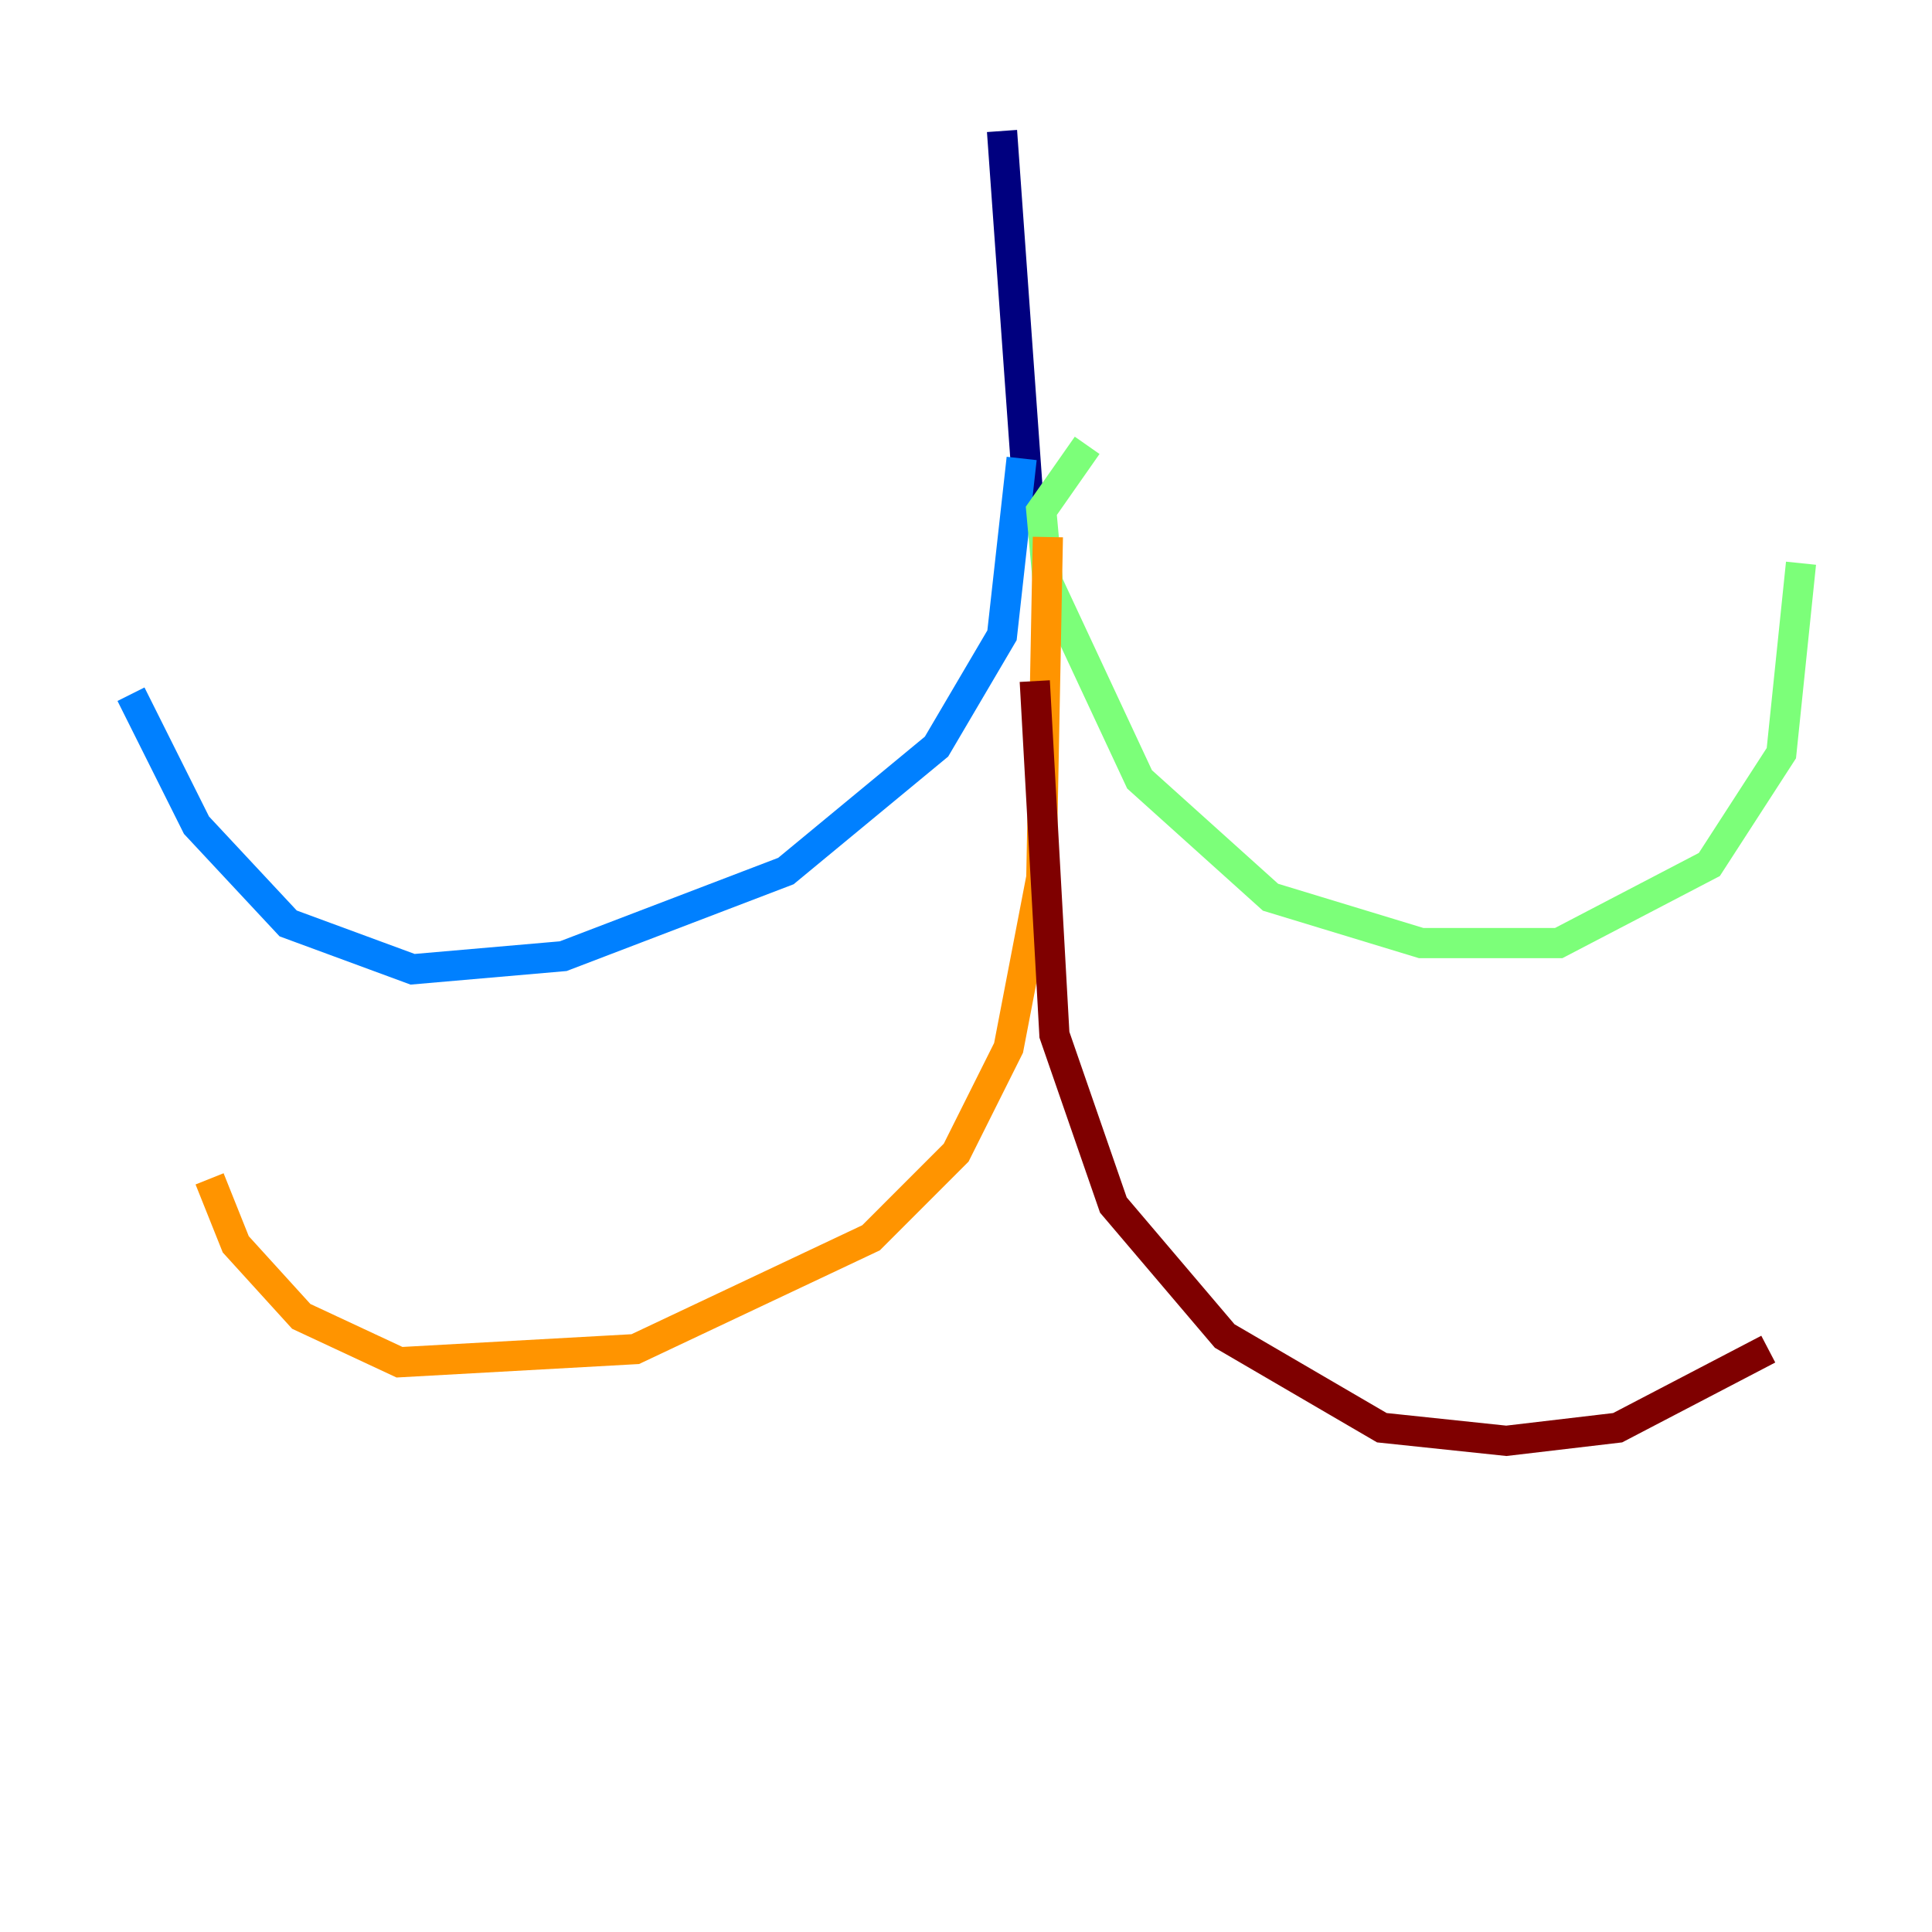 <?xml version="1.0" encoding="utf-8" ?>
<svg baseProfile="tiny" height="128" version="1.2" viewBox="0,0,128,128" width="128" xmlns="http://www.w3.org/2000/svg" xmlns:ev="http://www.w3.org/2001/xml-events" xmlns:xlink="http://www.w3.org/1999/xlink"><defs /><polyline fill="none" points="66.386,8.678 68.122,32.976" stroke="#00007f" stroke-width="2" /><polyline fill="none" points="67.688,30.373 66.386,42.088 62.047,49.464 52.068,57.709 37.315,63.349 27.336,64.217 19.091,61.18 13.017,54.671 8.678,45.993" stroke="#0080ff" stroke-width="2" /><polyline fill="none" points="72.027,29.505 68.99,33.844 69.424,38.617 75.498,51.634 84.176,59.444 94.156,62.481 103.268,62.481 113.248,57.275 118.02,49.898 119.322,37.315" stroke="#7cff79" stroke-width="2" /><polyline fill="none" points="69.424,35.58 68.99,58.142 66.82,69.424 63.349,76.366 57.709,82.007 42.088,89.383 26.468,90.251 19.959,87.214 15.62,82.441 13.885,78.102" stroke="#ff9400" stroke-width="2" /><polyline fill="none" points="68.556,45.125 69.858,68.556 73.763,79.837 81.139,88.515 91.552,94.59 99.797,95.458 107.173,94.59 117.153,89.383" stroke="#7f0000" stroke-width="2" /></svg>
